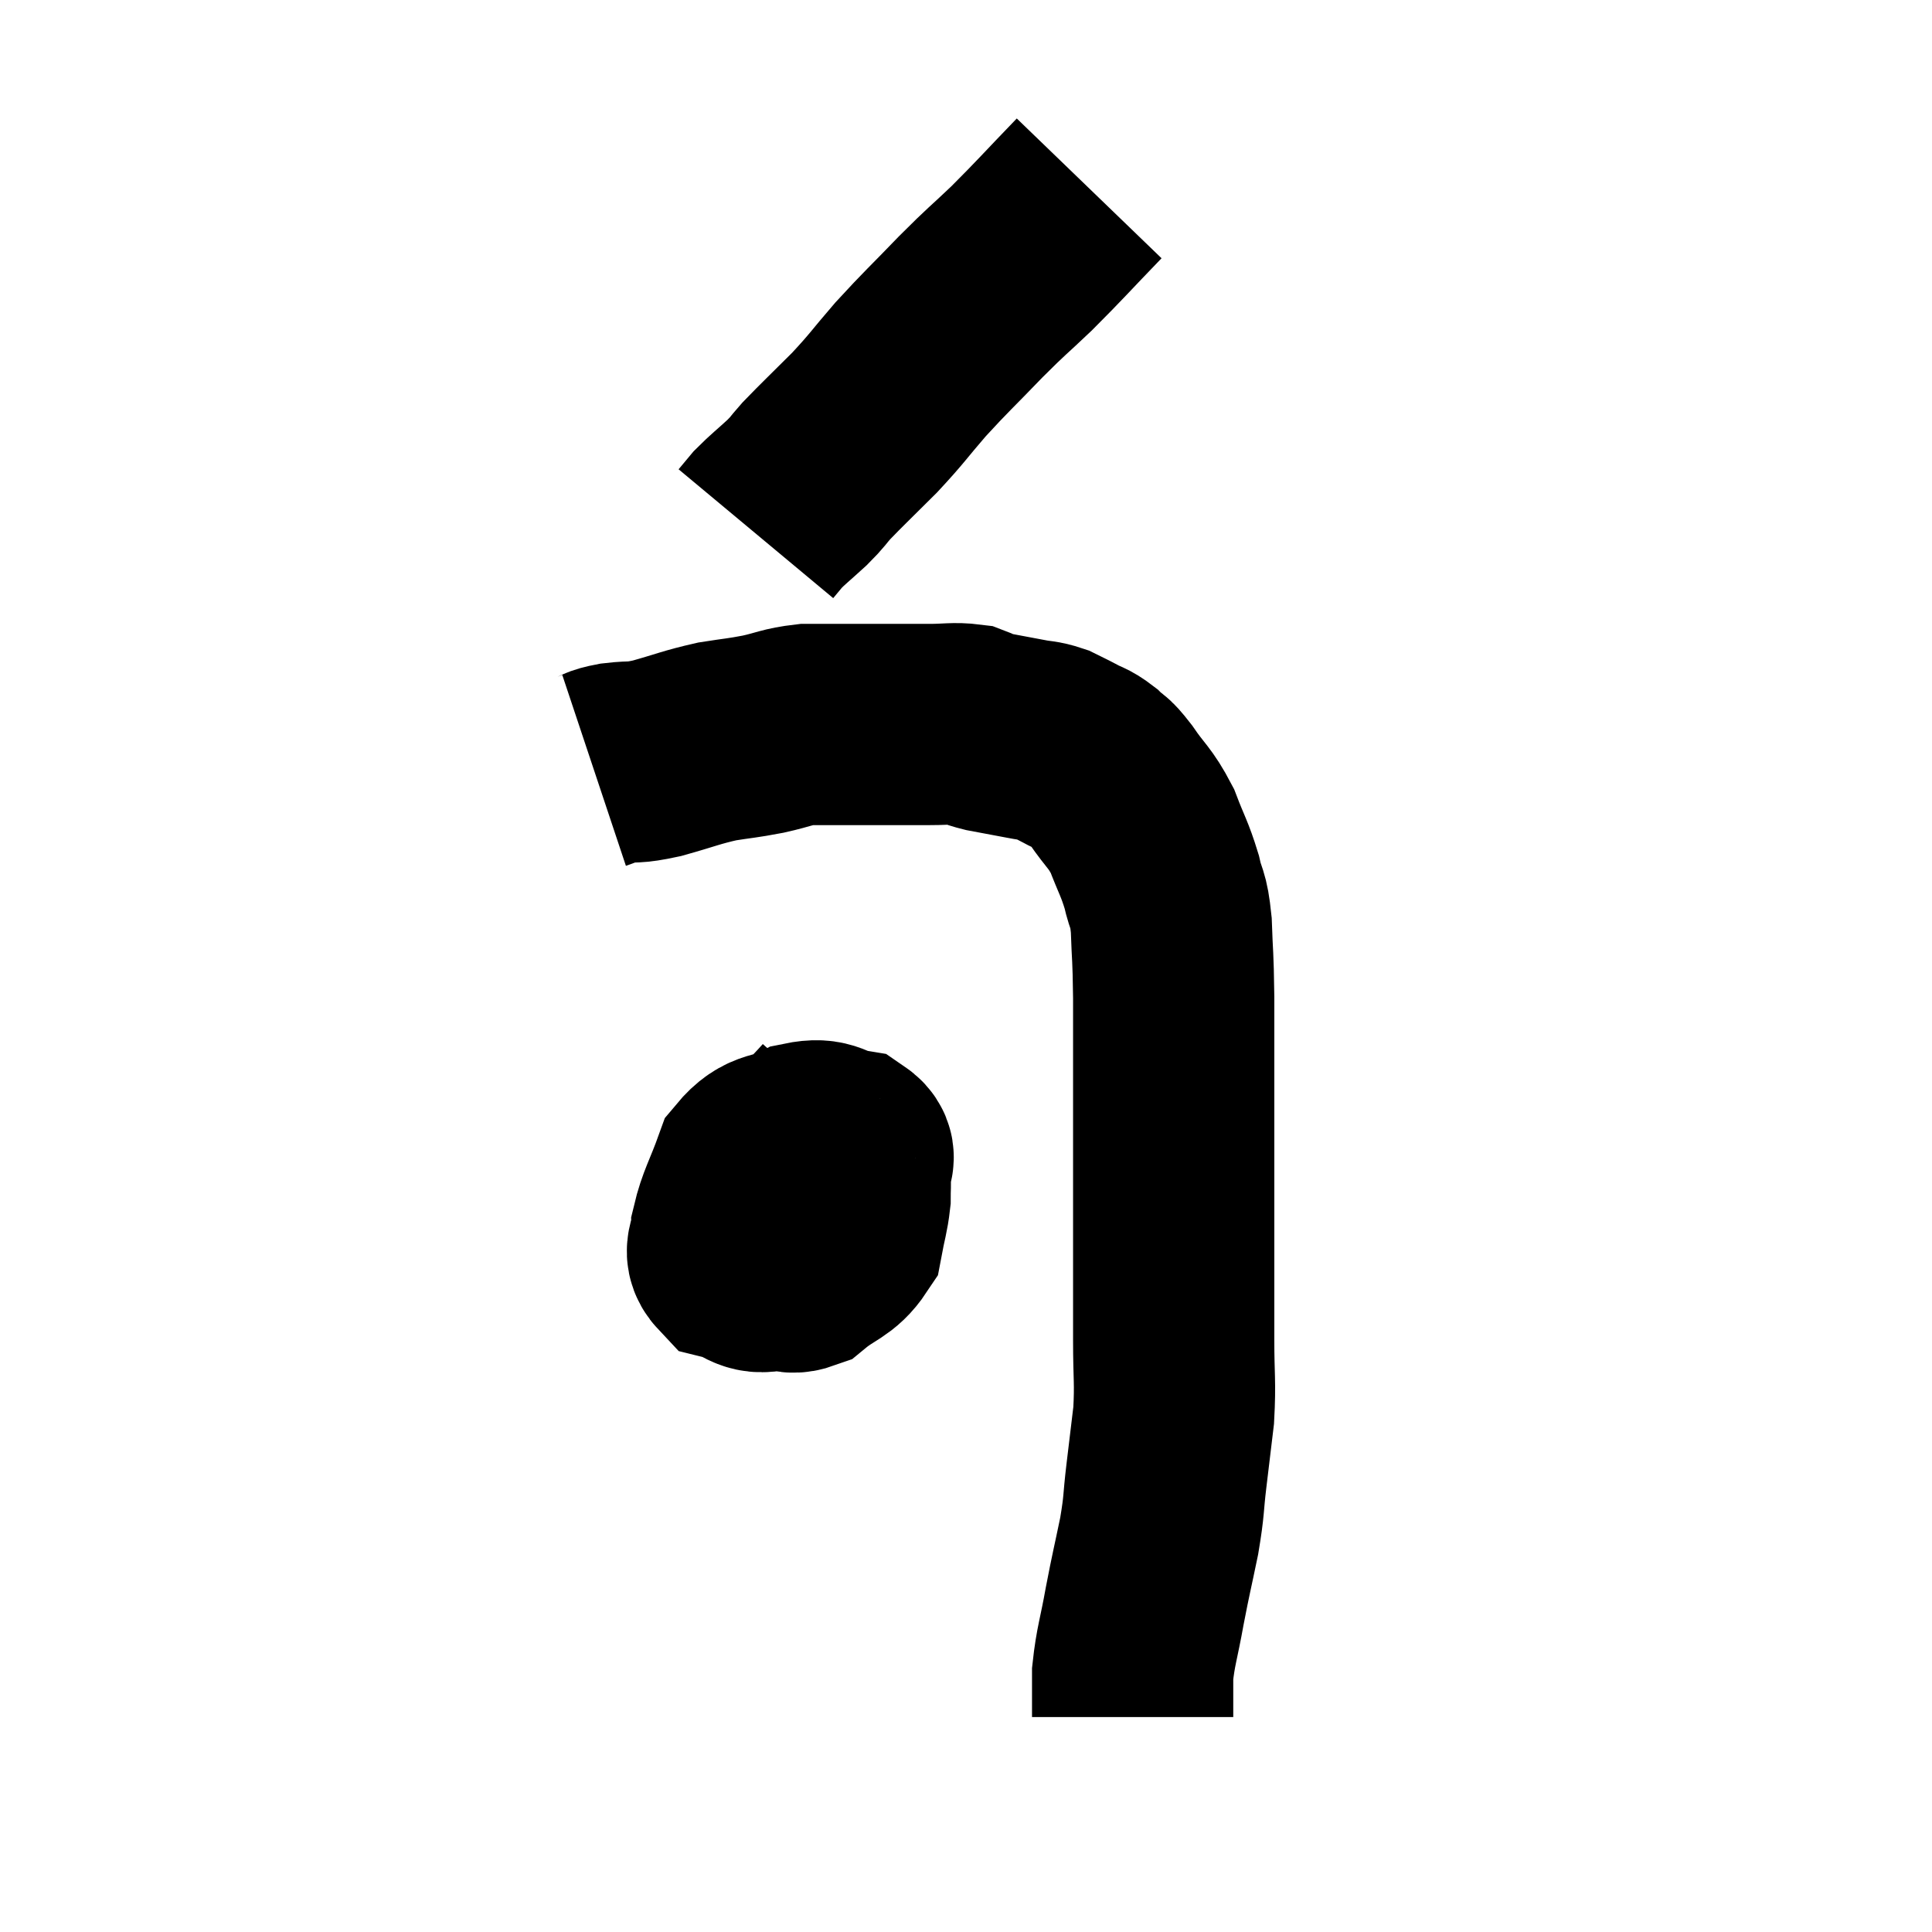 <svg width="48" height="48" viewBox="0 0 48 48" xmlns="http://www.w3.org/2000/svg"><path d="M 14.76 19.14 C 15.03 19.05, 14.91 19.035, 15.3 18.96 C 15.81 18.9, 15.69 18.975, 16.32 18.84 C 17.07 18.63, 17.16 18.57, 17.82 18.42 C 18.39 18.33, 18.405 18.345, 18.96 18.24 C 19.5 18.12, 19.53 18.06, 20.04 18 C 20.52 18, 20.505 18, 21 18 C 21.51 18, 21.495 18, 22.02 18 C 22.56 18, 22.59 18, 23.1 18 C 23.58 18, 23.7 17.955, 24.06 18 C 24.3 18.09, 24.18 18.09, 24.54 18.18 C 25.02 18.27, 25.11 18.285, 25.5 18.36 C 25.8 18.42, 25.83 18.39, 26.1 18.48 C 26.34 18.6, 26.325 18.585, 26.58 18.72 C 26.85 18.87, 26.865 18.825, 27.12 19.02 C 27.36 19.26, 27.285 19.095, 27.6 19.5 C 27.99 20.07, 28.065 20.04, 28.38 20.64 C 28.62 21.27, 28.68 21.315, 28.86 21.9 C 28.98 22.44, 29.025 22.26, 29.1 22.98 C 29.13 23.88, 29.145 23.64, 29.16 24.78 C 29.16 26.16, 29.16 25.95, 29.16 27.54 C 29.16 29.34, 29.16 29.7, 29.16 31.14 C 29.16 32.22, 29.16 32.295, 29.16 33.3 C 29.16 34.23, 29.205 34.32, 29.16 35.16 C 29.07 35.91, 29.07 35.91, 28.98 36.66 C 28.89 37.41, 28.935 37.35, 28.8 38.16 C 28.62 39.03, 28.605 39.045, 28.44 39.9 C 28.29 40.74, 28.215 40.89, 28.14 41.58 C 28.14 42.12, 28.14 42.39, 28.14 42.66 C 28.14 42.66, 28.14 42.66, 28.14 42.66 L 28.14 42.66" fill="none" stroke="black" stroke-width="5"></path><path d="M 27.06 4.68 C 26.22 5.55, 26.115 5.685, 25.38 6.42 C 24.75 7.02, 24.81 6.93, 24.12 7.62 C 23.37 8.4, 23.28 8.46, 22.62 9.18 C 22.05 9.84, 22.065 9.87, 21.48 10.5 C 20.88 11.1, 20.7 11.265, 20.28 11.7 C 20.04 11.97, 20.1 11.94, 19.8 12.24 C 19.44 12.57, 19.335 12.645, 19.08 12.9 L 18.78 13.26" fill="none" stroke="black" stroke-width="5"></path><path d="M 20.82 27.6 C 20.1 28.41, 19.86 28.485, 19.38 29.22 C 19.14 29.88, 18.93 30.015, 18.9 30.54 C 19.08 30.93, 19.005 31.065, 19.26 31.32 C 19.59 31.44, 19.5 31.71, 19.92 31.56 C 20.43 31.14, 20.64 31.17, 20.94 30.72 C 21.03 30.24, 21.075 30.15, 21.12 29.76 C 21.12 29.46, 21.135 29.46, 21.12 29.16 C 21.09 28.86, 21.345 28.755, 21.06 28.56 C 20.52 28.47, 20.565 28.26, 19.98 28.38 C 19.35 28.71, 19.17 28.5, 18.72 29.04 C 18.45 29.79, 18.315 29.97, 18.18 30.54 C 18.18 30.93, 17.94 31.065, 18.18 31.32 C 18.66 31.44, 18.69 31.68, 19.14 31.56 C 19.56 31.2, 19.725 31.29, 19.98 30.84 C 20.07 30.3, 20.115 30.105, 20.16 29.76 C 20.16 29.61, 20.16 29.595, 20.16 29.46 C 20.16 29.34, 20.43 29.16, 20.16 29.22 C 19.62 29.46, 19.41 29.31, 19.08 29.7 C 18.96 30.24, 18.9 30.51, 18.84 30.78 L 18.84 30.78" fill="none" stroke="black" stroke-width="5"></path></svg>